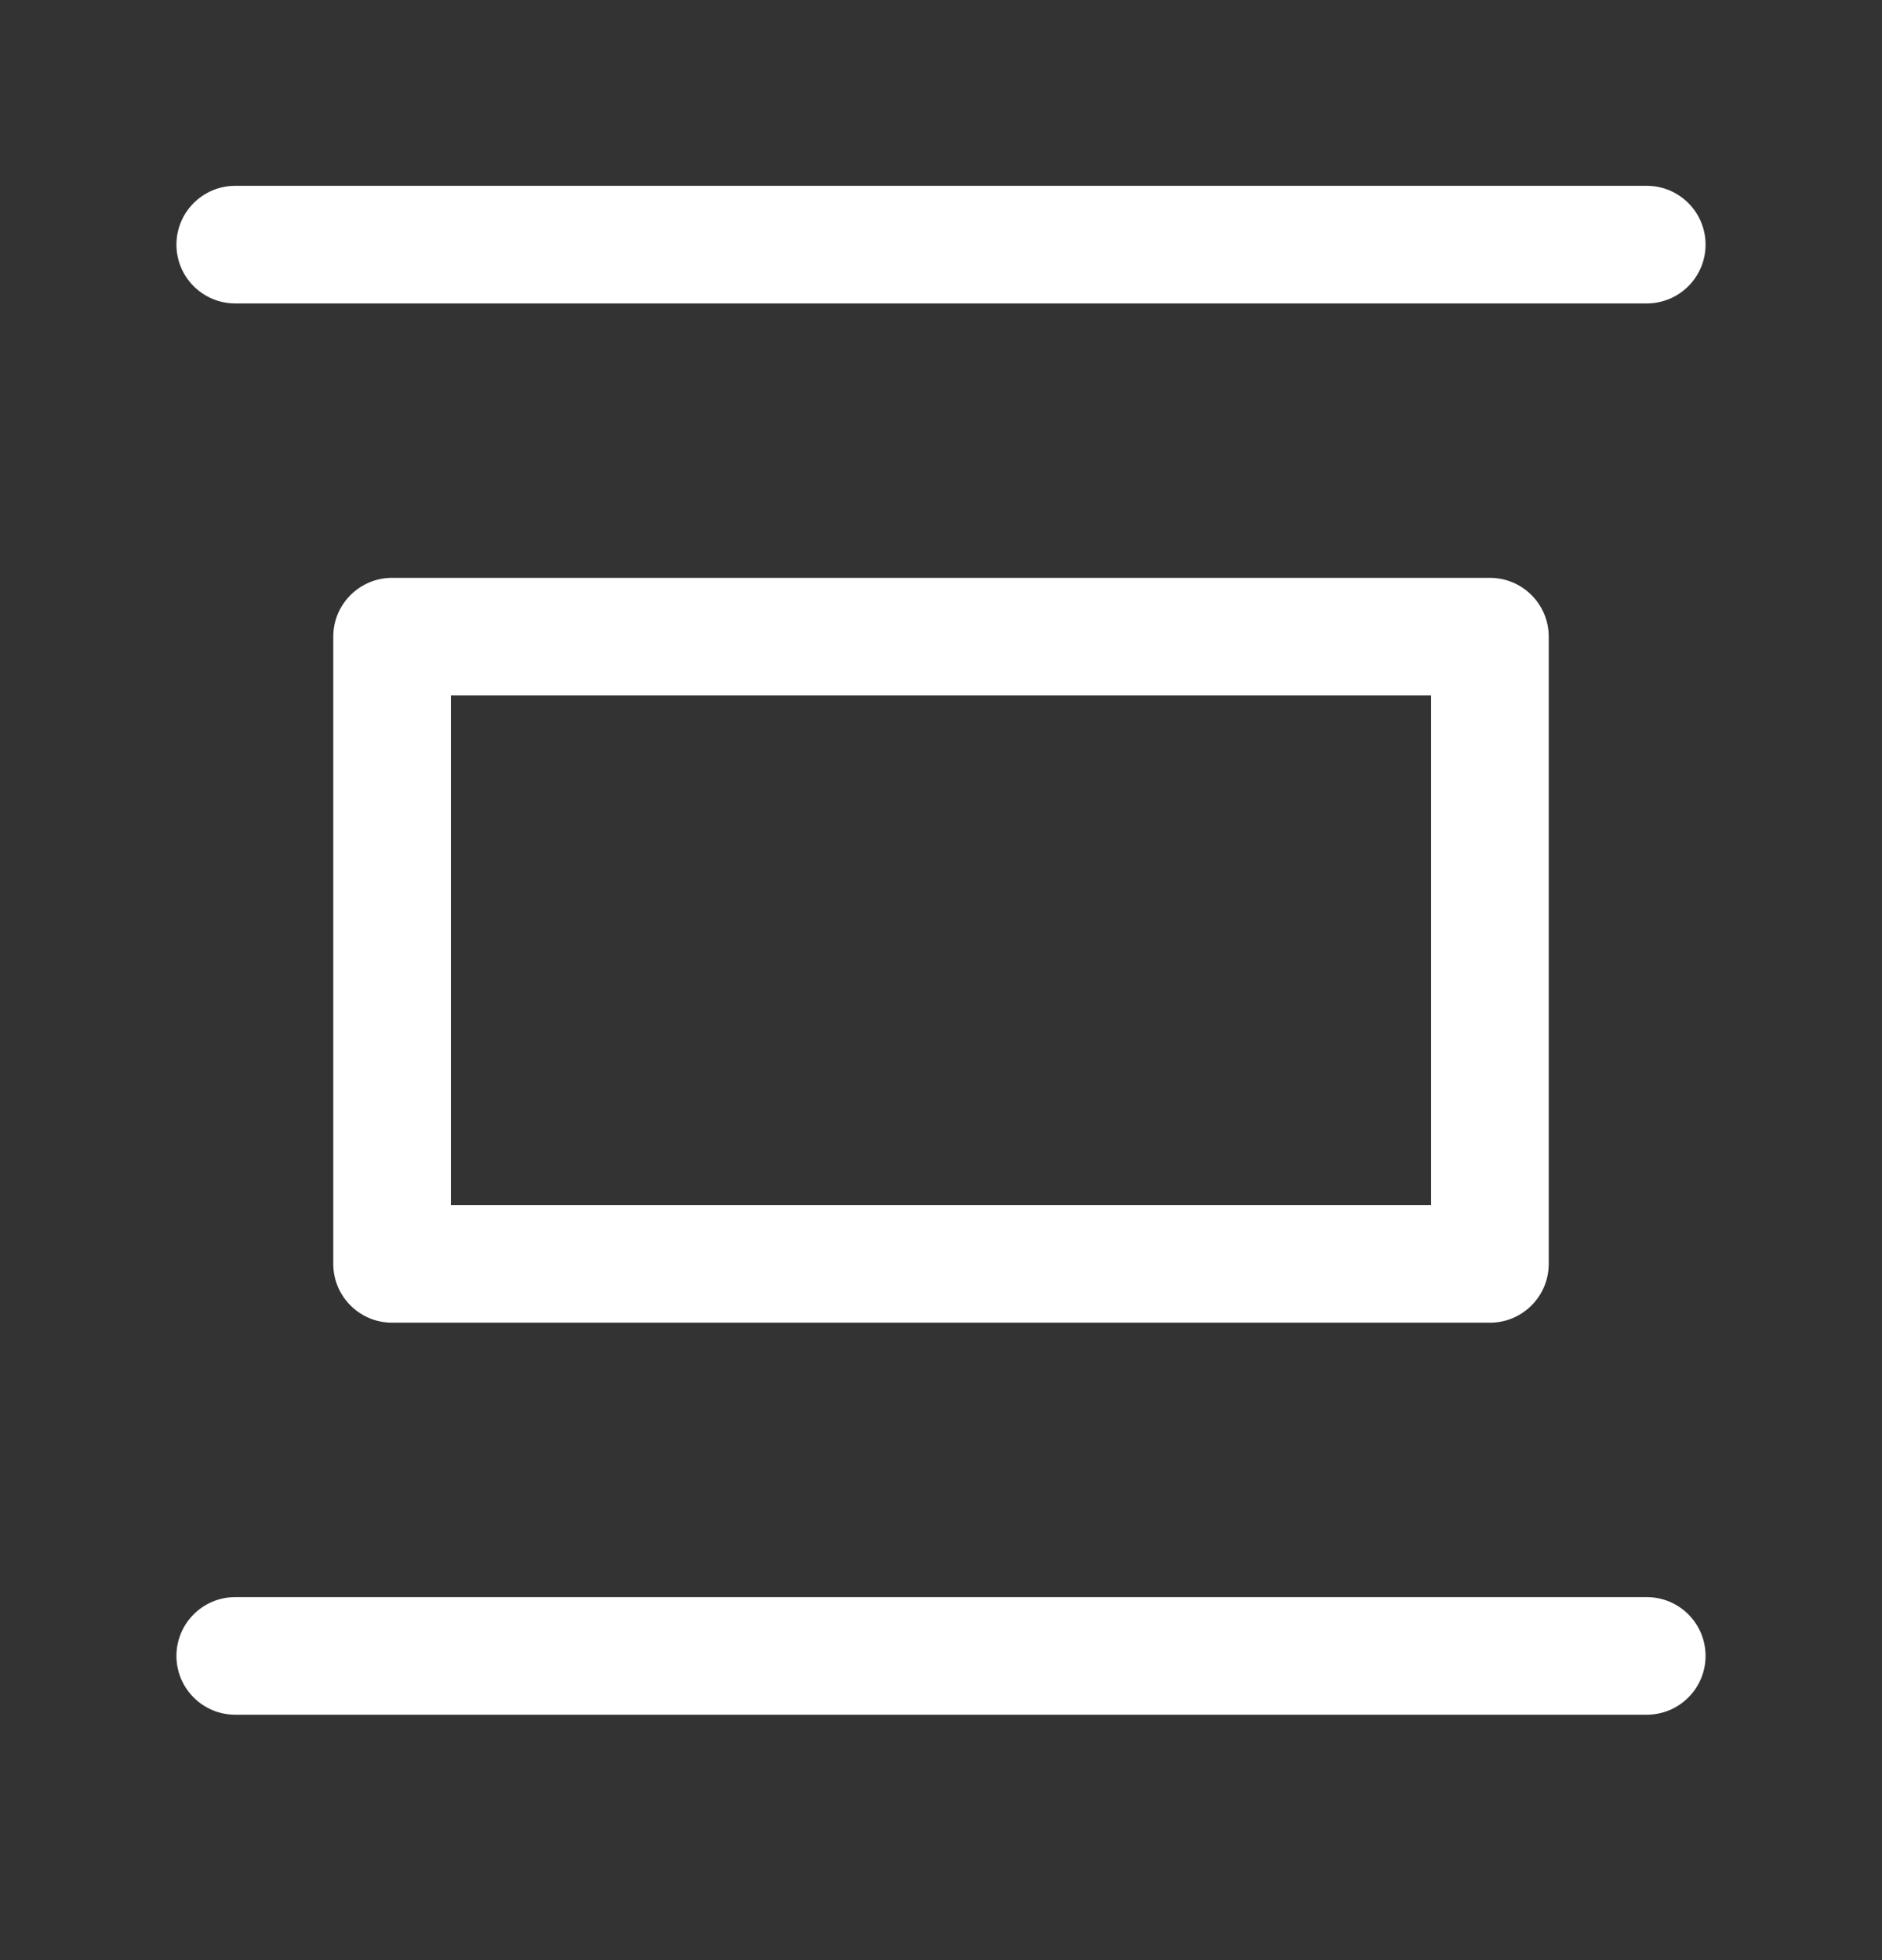 <svg width="24" height="25" viewBox="0 0 24 25" fill="none" xmlns="http://www.w3.org/2000/svg">
<rect x="0" y="0" width="24" height="25" fill="#333333" stroke="none"/>
<path fill-rule="evenodd" clip-rule="evenodd" d="M3 3.87L21 3.87C21.414 3.87 21.75 3.534 21.75 3.12C21.75 2.706 21.414 2.37 21 2.37L3 2.37C2.586 2.37 2.25 2.706 2.25 3.12C2.25 3.534 2.586 3.87 3 3.87ZM4.25 8.12C4.25 7.706 4.586 7.37 5 7.37H19C19.414 7.37 19.75 7.706 19.75 8.12V16.12C19.75 16.534 19.414 16.87 19 16.87H5C4.586 16.87 4.25 16.534 4.25 16.12V8.12ZM5.75 8.87V15.37H18.25V8.87H5.75ZM21 21.87L3 21.87C2.586 21.87 2.25 21.534 2.25 21.12C2.25 20.706 2.586 20.37 3 20.37L21 20.37C21.414 20.37 21.75 20.706 21.75 21.12C21.75 21.534 21.414 21.87 21 21.87Z" fill="white"/>
</svg>
